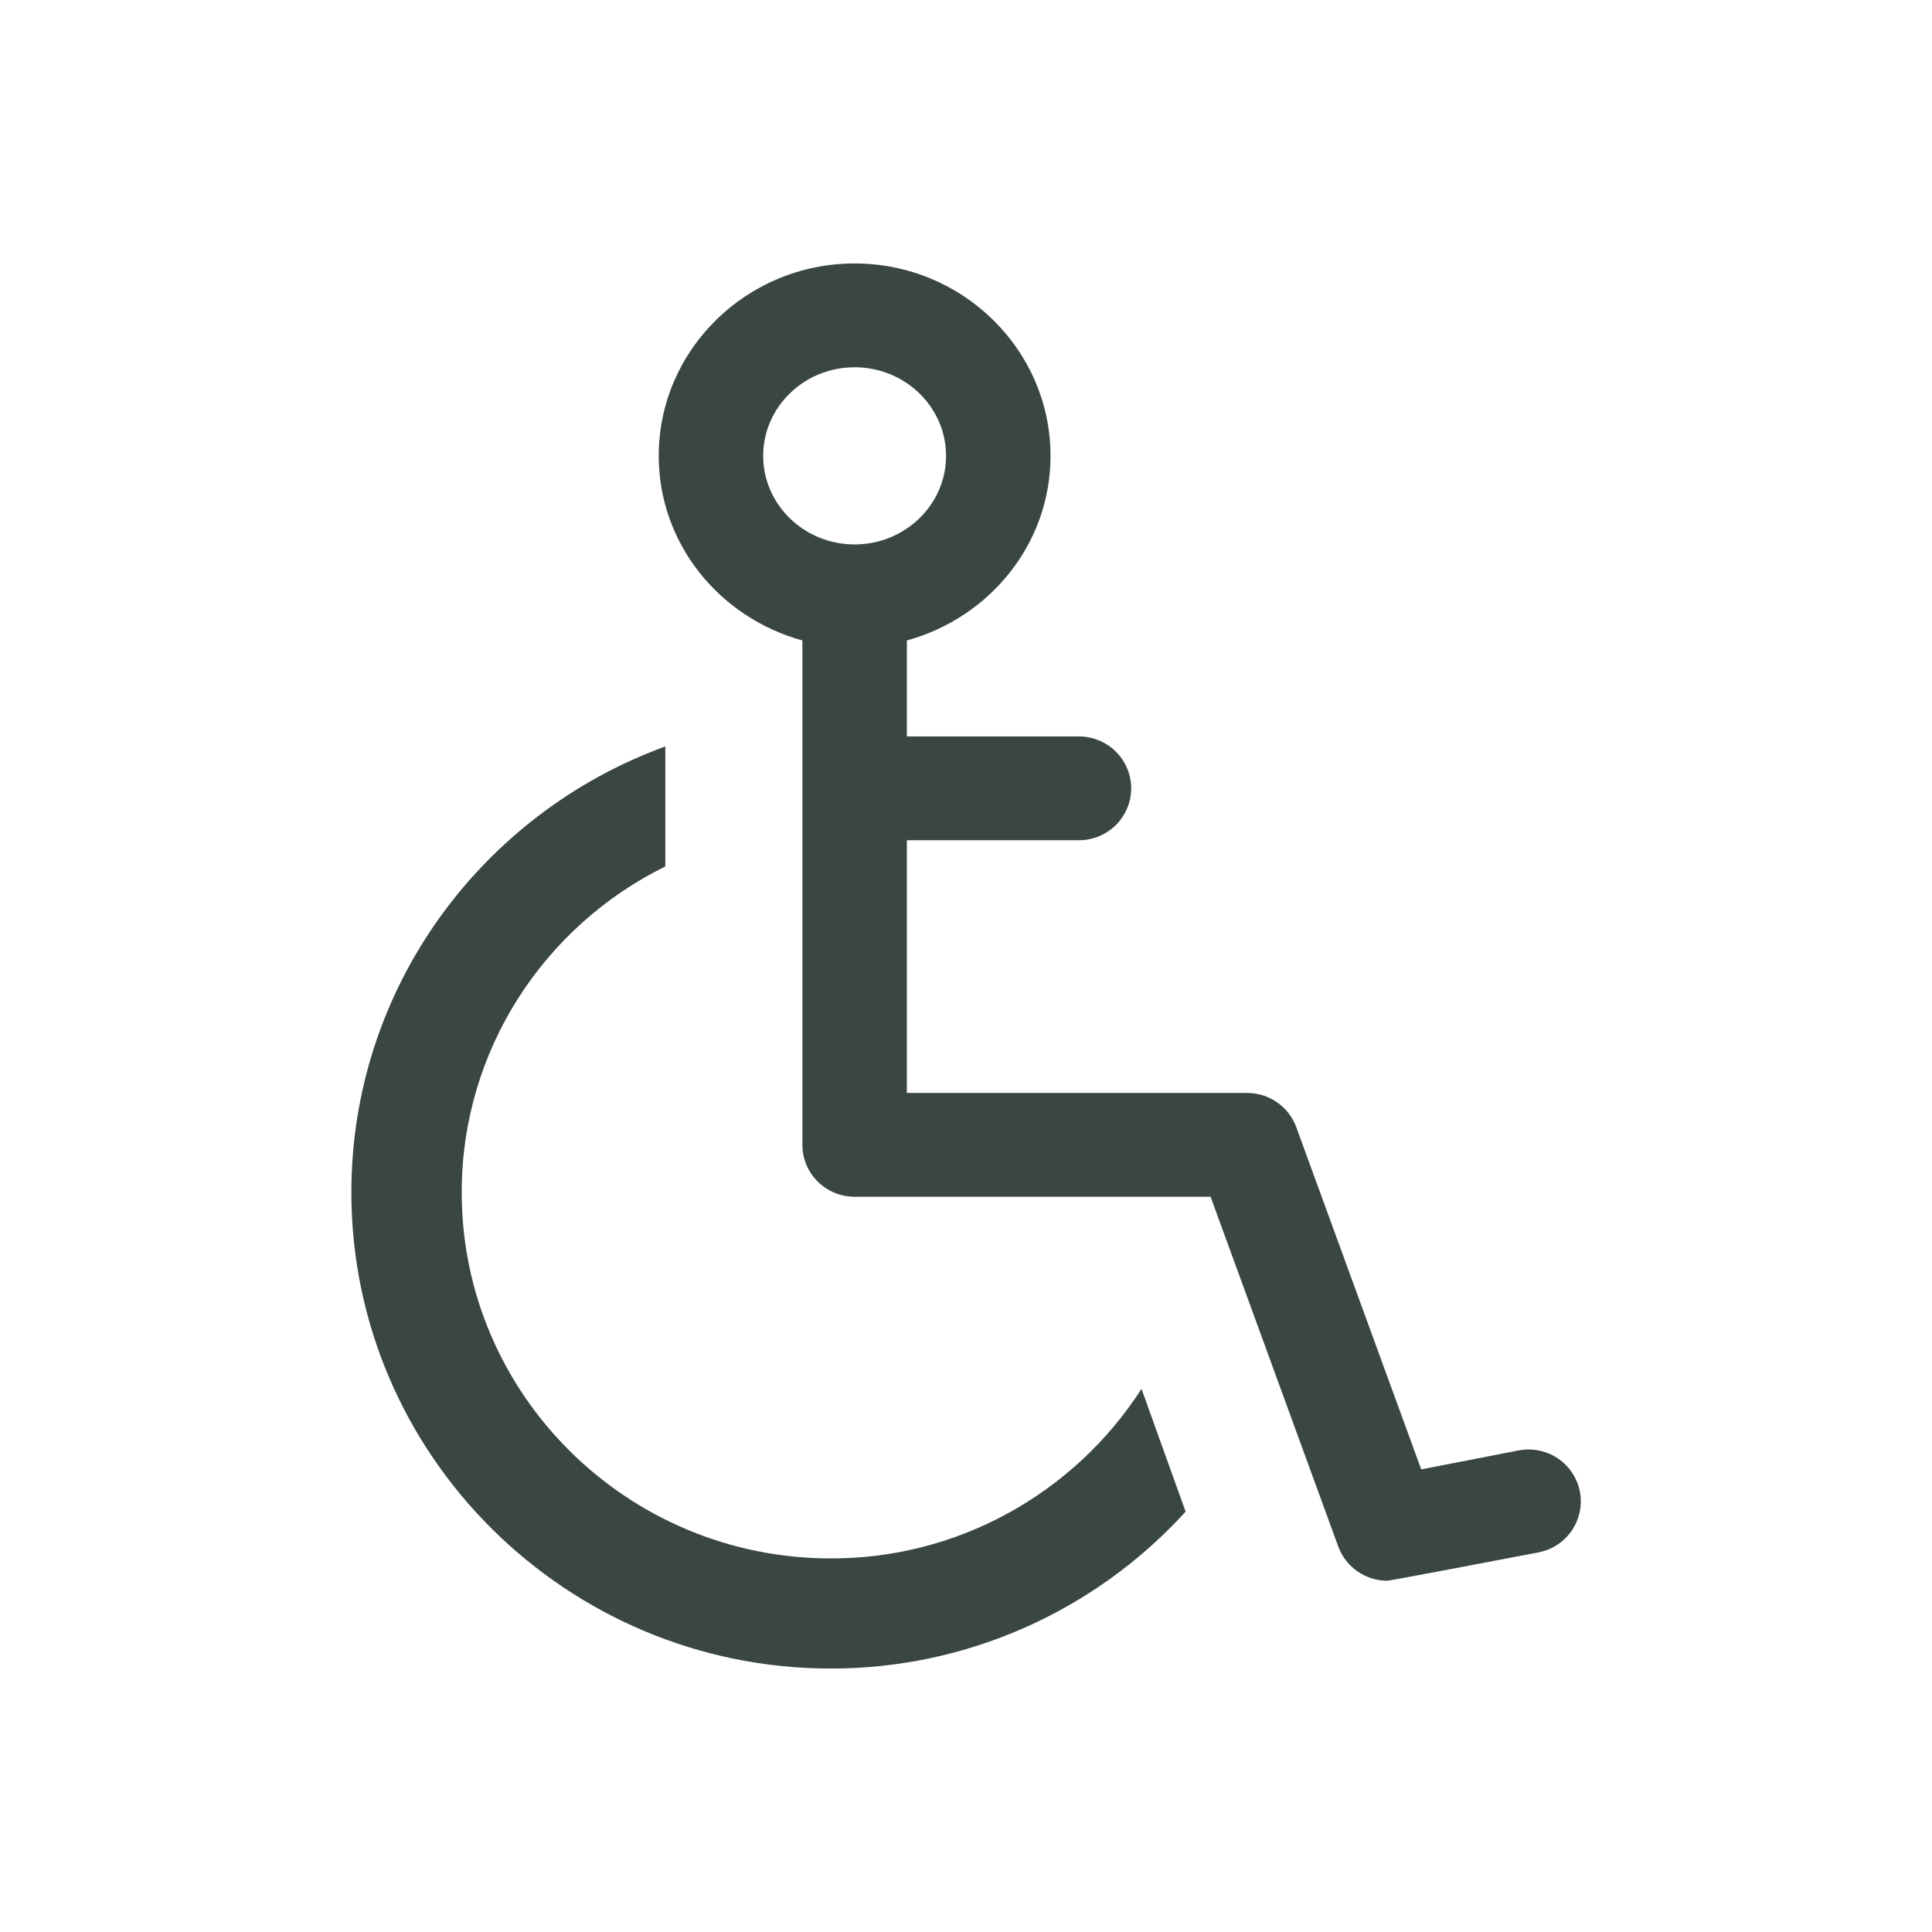 <svg width="44" height="44" viewBox="0 0 44 44" fill="none" xmlns="http://www.w3.org/2000/svg">
<path d="M34.584 33.033L32.367 33.464L29.522 25.671C29.439 25.442 29.287 25.245 29.087 25.106C28.887 24.966 28.648 24.891 28.404 24.891H20.653V19.136H24.572C24.887 19.136 25.19 19.011 25.413 18.79C25.636 18.568 25.762 18.267 25.762 17.954C25.762 17.64 25.636 17.34 25.413 17.118C25.19 16.896 24.887 16.772 24.572 16.772H20.653V14.586C22.533 14.07 23.925 12.39 23.925 10.382C23.925 7.966 21.923 6 19.463 6C17.004 6 15.002 7.966 15.002 10.382C15.002 12.39 16.393 14.07 18.274 14.586V26.073C18.274 26.726 18.806 27.255 19.463 27.255H27.57L30.478 35.221C30.652 35.695 31.104 36 31.595 36C31.672 36 35.04 35.354 35.04 35.354C35.35 35.294 35.623 35.114 35.799 34.854C35.975 34.593 36.04 34.274 35.98 33.967C35.919 33.659 35.738 33.388 35.476 33.212C35.215 33.038 34.893 32.973 34.584 33.033ZM19.463 8.364C20.612 8.364 21.546 9.269 21.546 10.382C21.546 11.494 20.612 12.399 19.463 12.399C18.315 12.399 17.381 11.494 17.381 10.382C17.381 9.269 18.315 8.364 19.463 8.364Z" fill="#3A4740"/>
<path d="M18.922 35.492C14.285 35.492 10.515 31.756 10.515 27.155C10.515 23.908 12.401 21.087 15.152 19.733V17C10.98 18.517 8.002 22.492 8.002 27.155C8.002 33.136 12.903 38 18.922 38C20.441 38.002 21.943 37.685 23.334 37.07C24.725 36.455 25.974 35.555 27.002 34.427L25.997 31.631C25.231 32.819 24.182 33.795 22.946 34.469C21.71 35.144 20.327 35.495 18.922 35.492Z" fill="#3A4740"/>
</svg>
